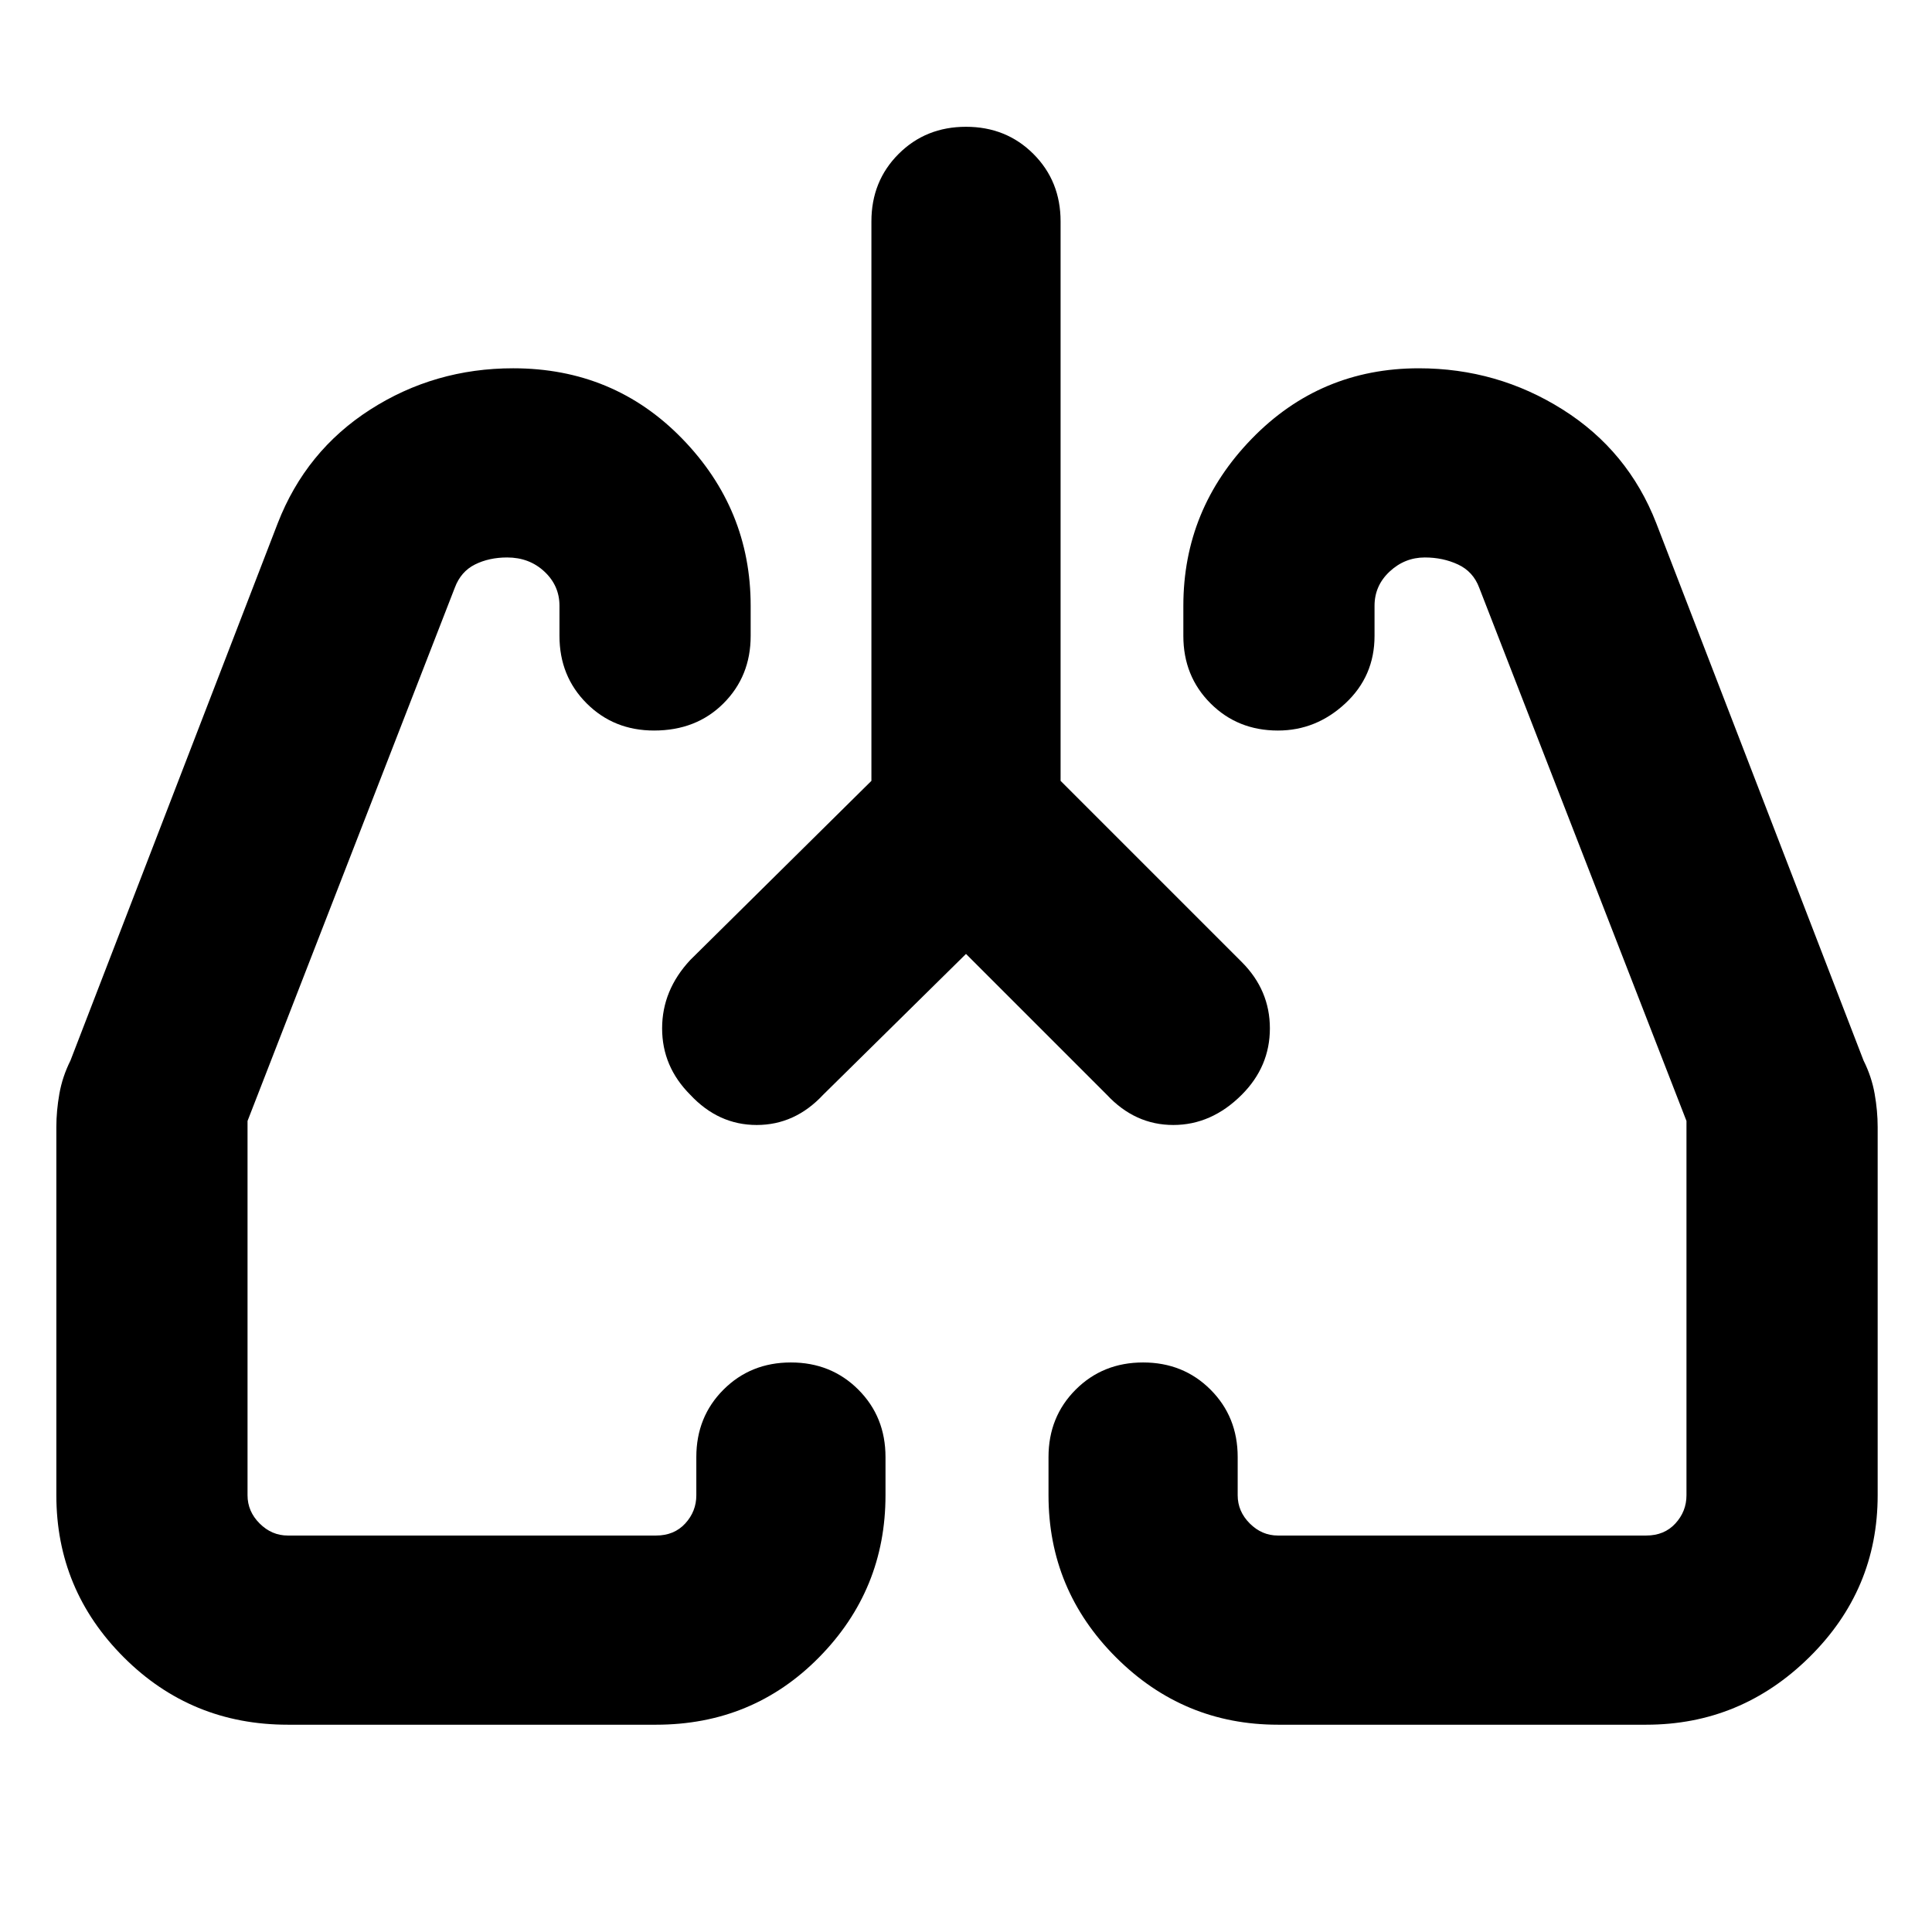 <svg xmlns="http://www.w3.org/2000/svg" height="48" width="48"><path d="m24 23.7-3.55 3.5q-.7.75-1.65.75t-1.65-.75q-.7-.7-.7-1.65t.7-1.7l4.5-4.45V5.5q0-1 .675-1.675T24 3.15q1 0 1.675.675T26.35 5.5v13.9l4.5 4.5q.7.7.7 1.65t-.7 1.65q-.75.75-1.7.75t-1.65-.75ZM7.15 42.85q-2.4 0-4.075-1.675Q1.4 39.5 1.4 37.15V28q0-.4.075-.825.075-.425.275-.825L6.9 13q.7-1.8 2.3-2.825 1.6-1.025 3.55-1.025 2.5 0 4.2 1.75 1.7 1.75 1.7 4.15v.75q0 1-.675 1.675t-1.725.675q-1 0-1.675-.675T13.9 15.8v-.75q0-.5-.375-.85t-.925-.35q-.45 0-.8.175-.35.175-.5.575L6.15 27.85v9.3q0 .4.3.7.3.3.7.3h9.15q.45 0 .725-.3.275-.3.275-.7v-.95q0-1 .675-1.675t1.675-.675q1 0 1.675.675T22 36.2v.95q0 2.35-1.65 4.025-1.65 1.675-4.05 1.675Zm33.75 0h-9.15q-2.35 0-4.025-1.675Q26.05 39.5 26.05 37.15v-.95q0-1 .675-1.675t1.675-.675q1 0 1.675.675t.675 1.675v.95q0 .4.3.7.3.3.7.3h9.15q.45 0 .725-.3.275-.3.275-.7v-9.3L36.75 14.6q-.15-.4-.525-.575-.375-.175-.825-.175-.5 0-.875.35t-.375.85v.75q0 1-.725 1.675t-1.675.675q-1 0-1.675-.675T29.4 15.8v-.75q0-2.4 1.7-4.15 1.7-1.75 4.15-1.75 1.95 0 3.575 1.025Q40.45 11.2 41.15 13l5.15 13.35q.2.4.275.825.075.425.075.825v9.15q0 2.35-1.7 4.025-1.7 1.675-4.05 1.675ZM17.15 27.2Zm13.7 0Z"/></svg>